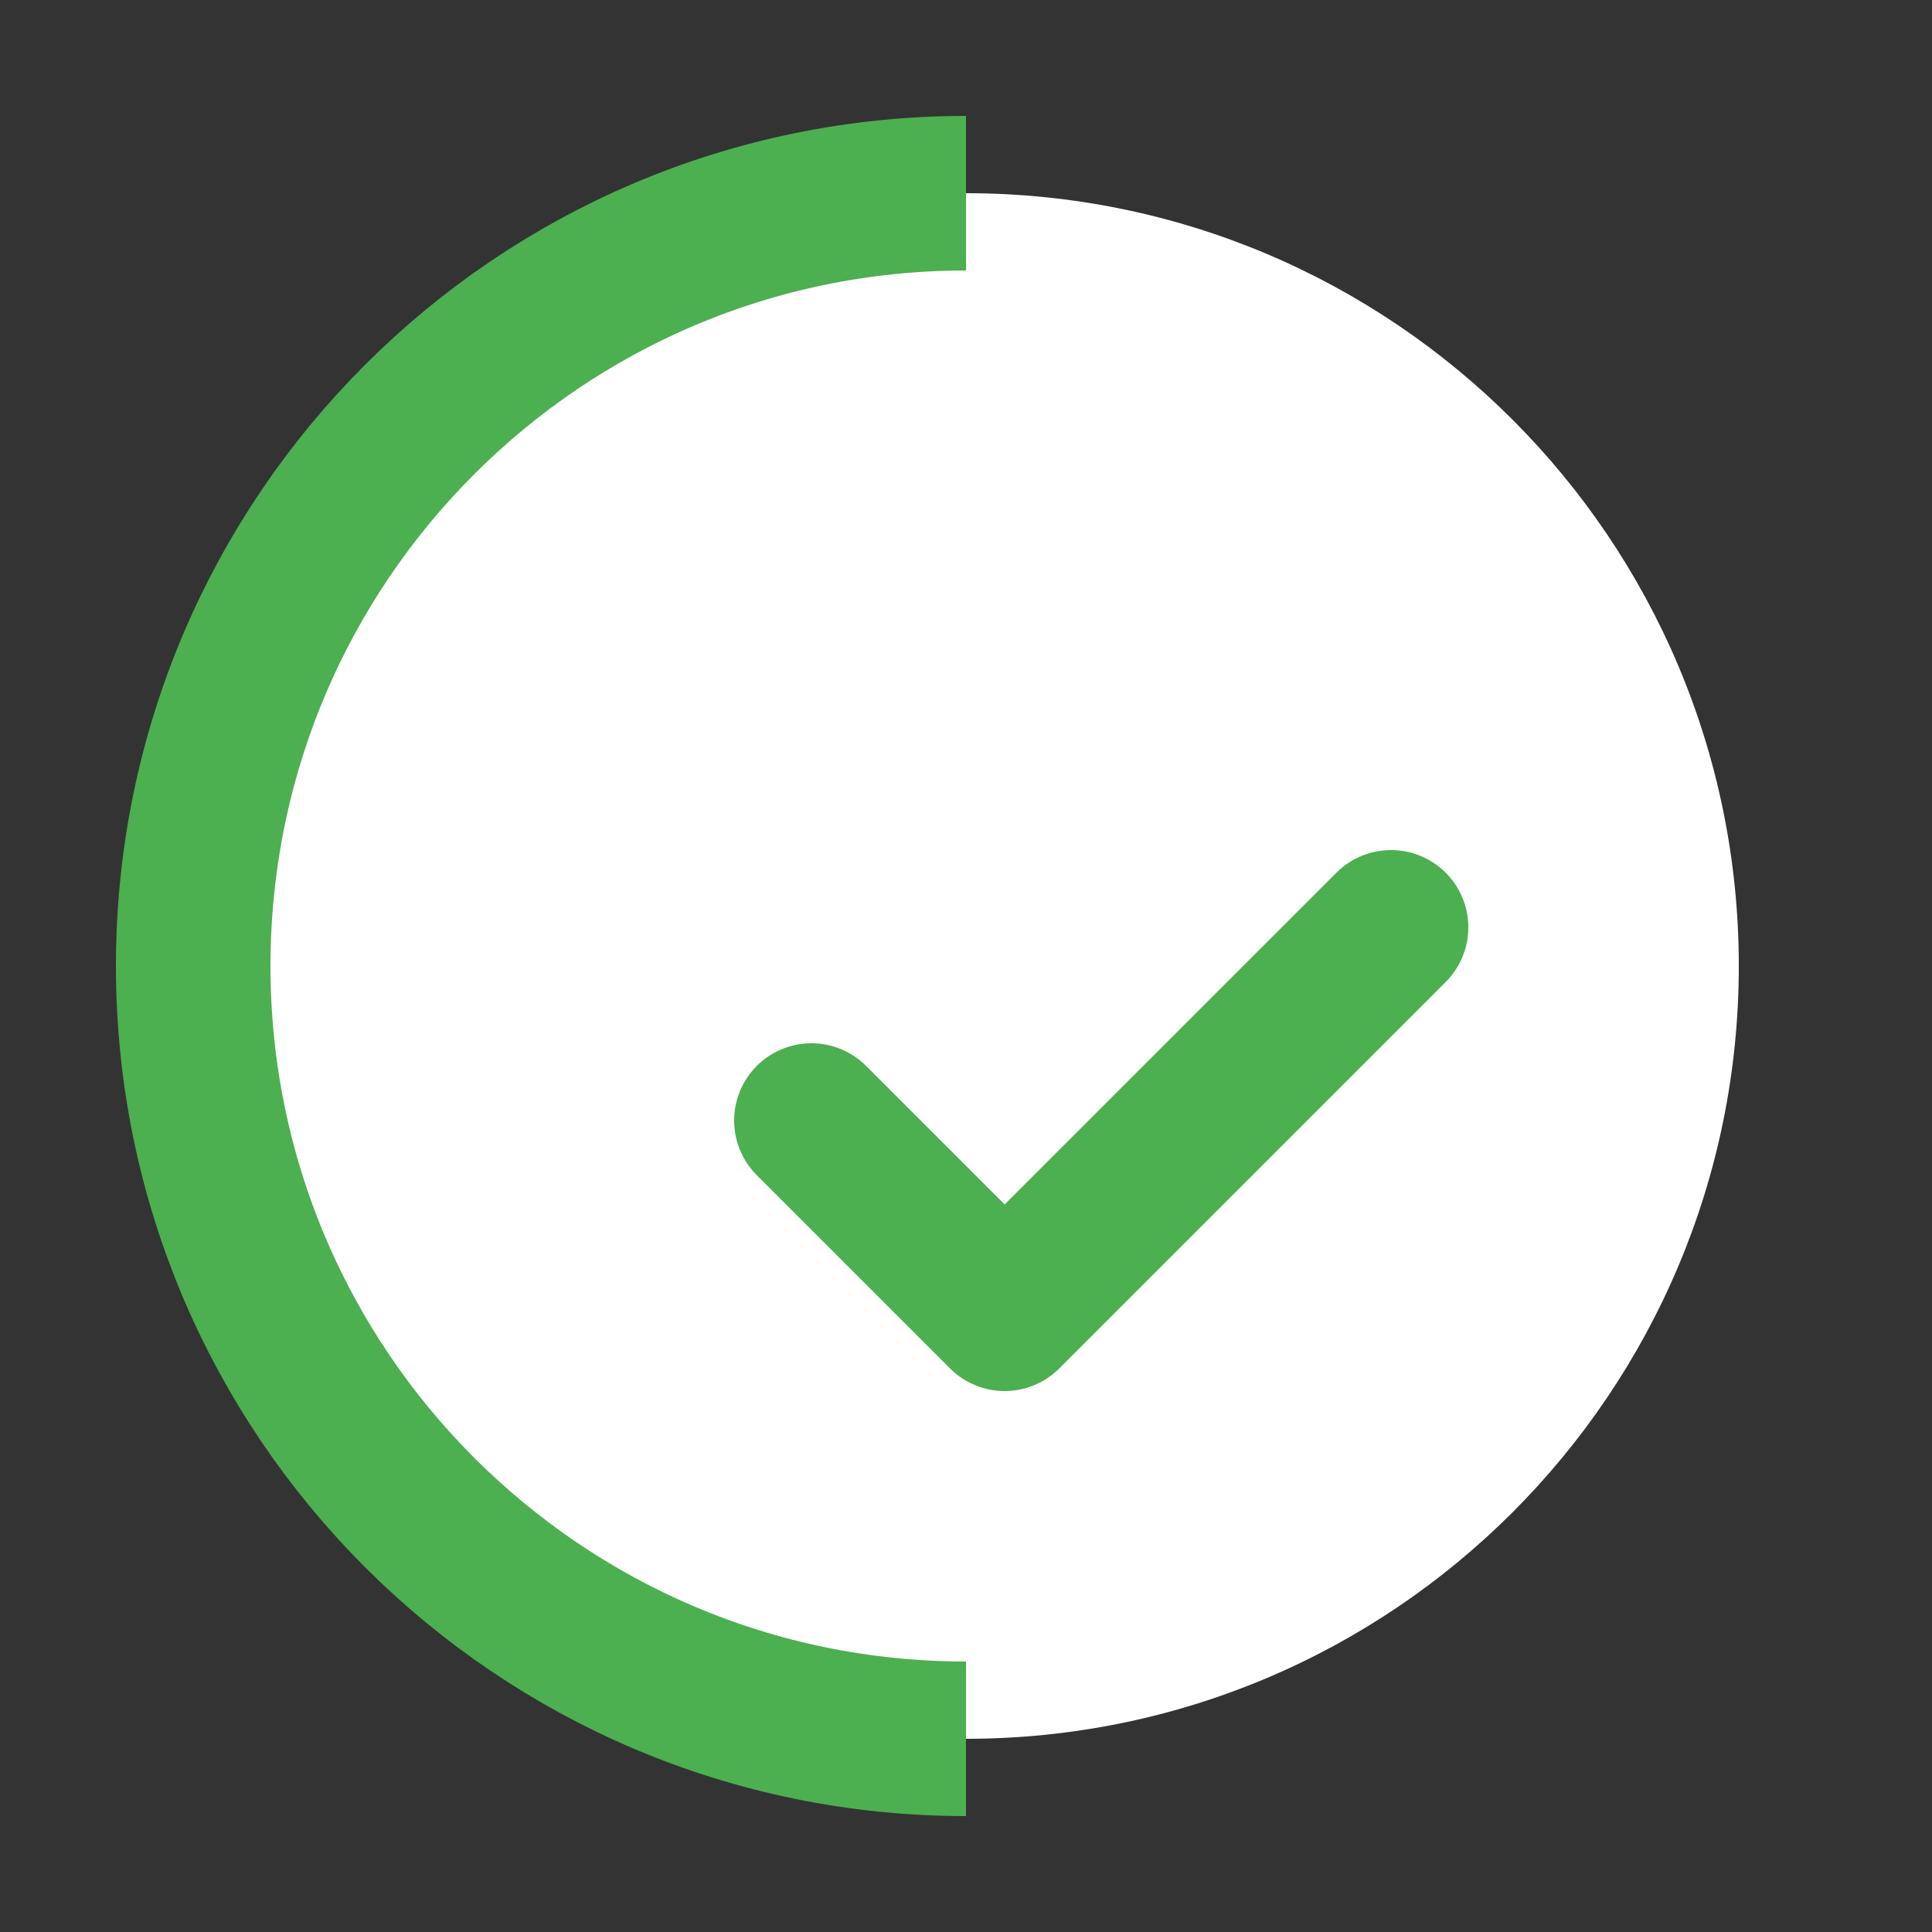 <svg xmlns="http://www.w3.org/2000/svg" viewBox="0 0 1000 1000">
  <rect x="0" y="0" width="1000" height="1000" fill="#333333" stroke="none"/>
  <!-- الدائرة الخارجية البيضاء -->
  <path d="M500 100C279.1 100 100 279.1 100 500s179.1 400 400 400 400-179.1 400-400S720.9 100 500 100z" fill="#ffffff"/>
  
  <!-- الجزء الأخضر من الدائرة -->
  <path d="M500 100c-220.9 0-400 179.1-400 400 0 220.9 179.1 400 400 400" fill="none" stroke="#4CAF50" stroke-width="80"/>
  
  <!-- علامة الصح الخضراء -->
  <path d="M420 580l100 100 200-200" fill="none" stroke="#4CAF50" stroke-width="80" stroke-linecap="round" stroke-linejoin="round"/>
</svg>